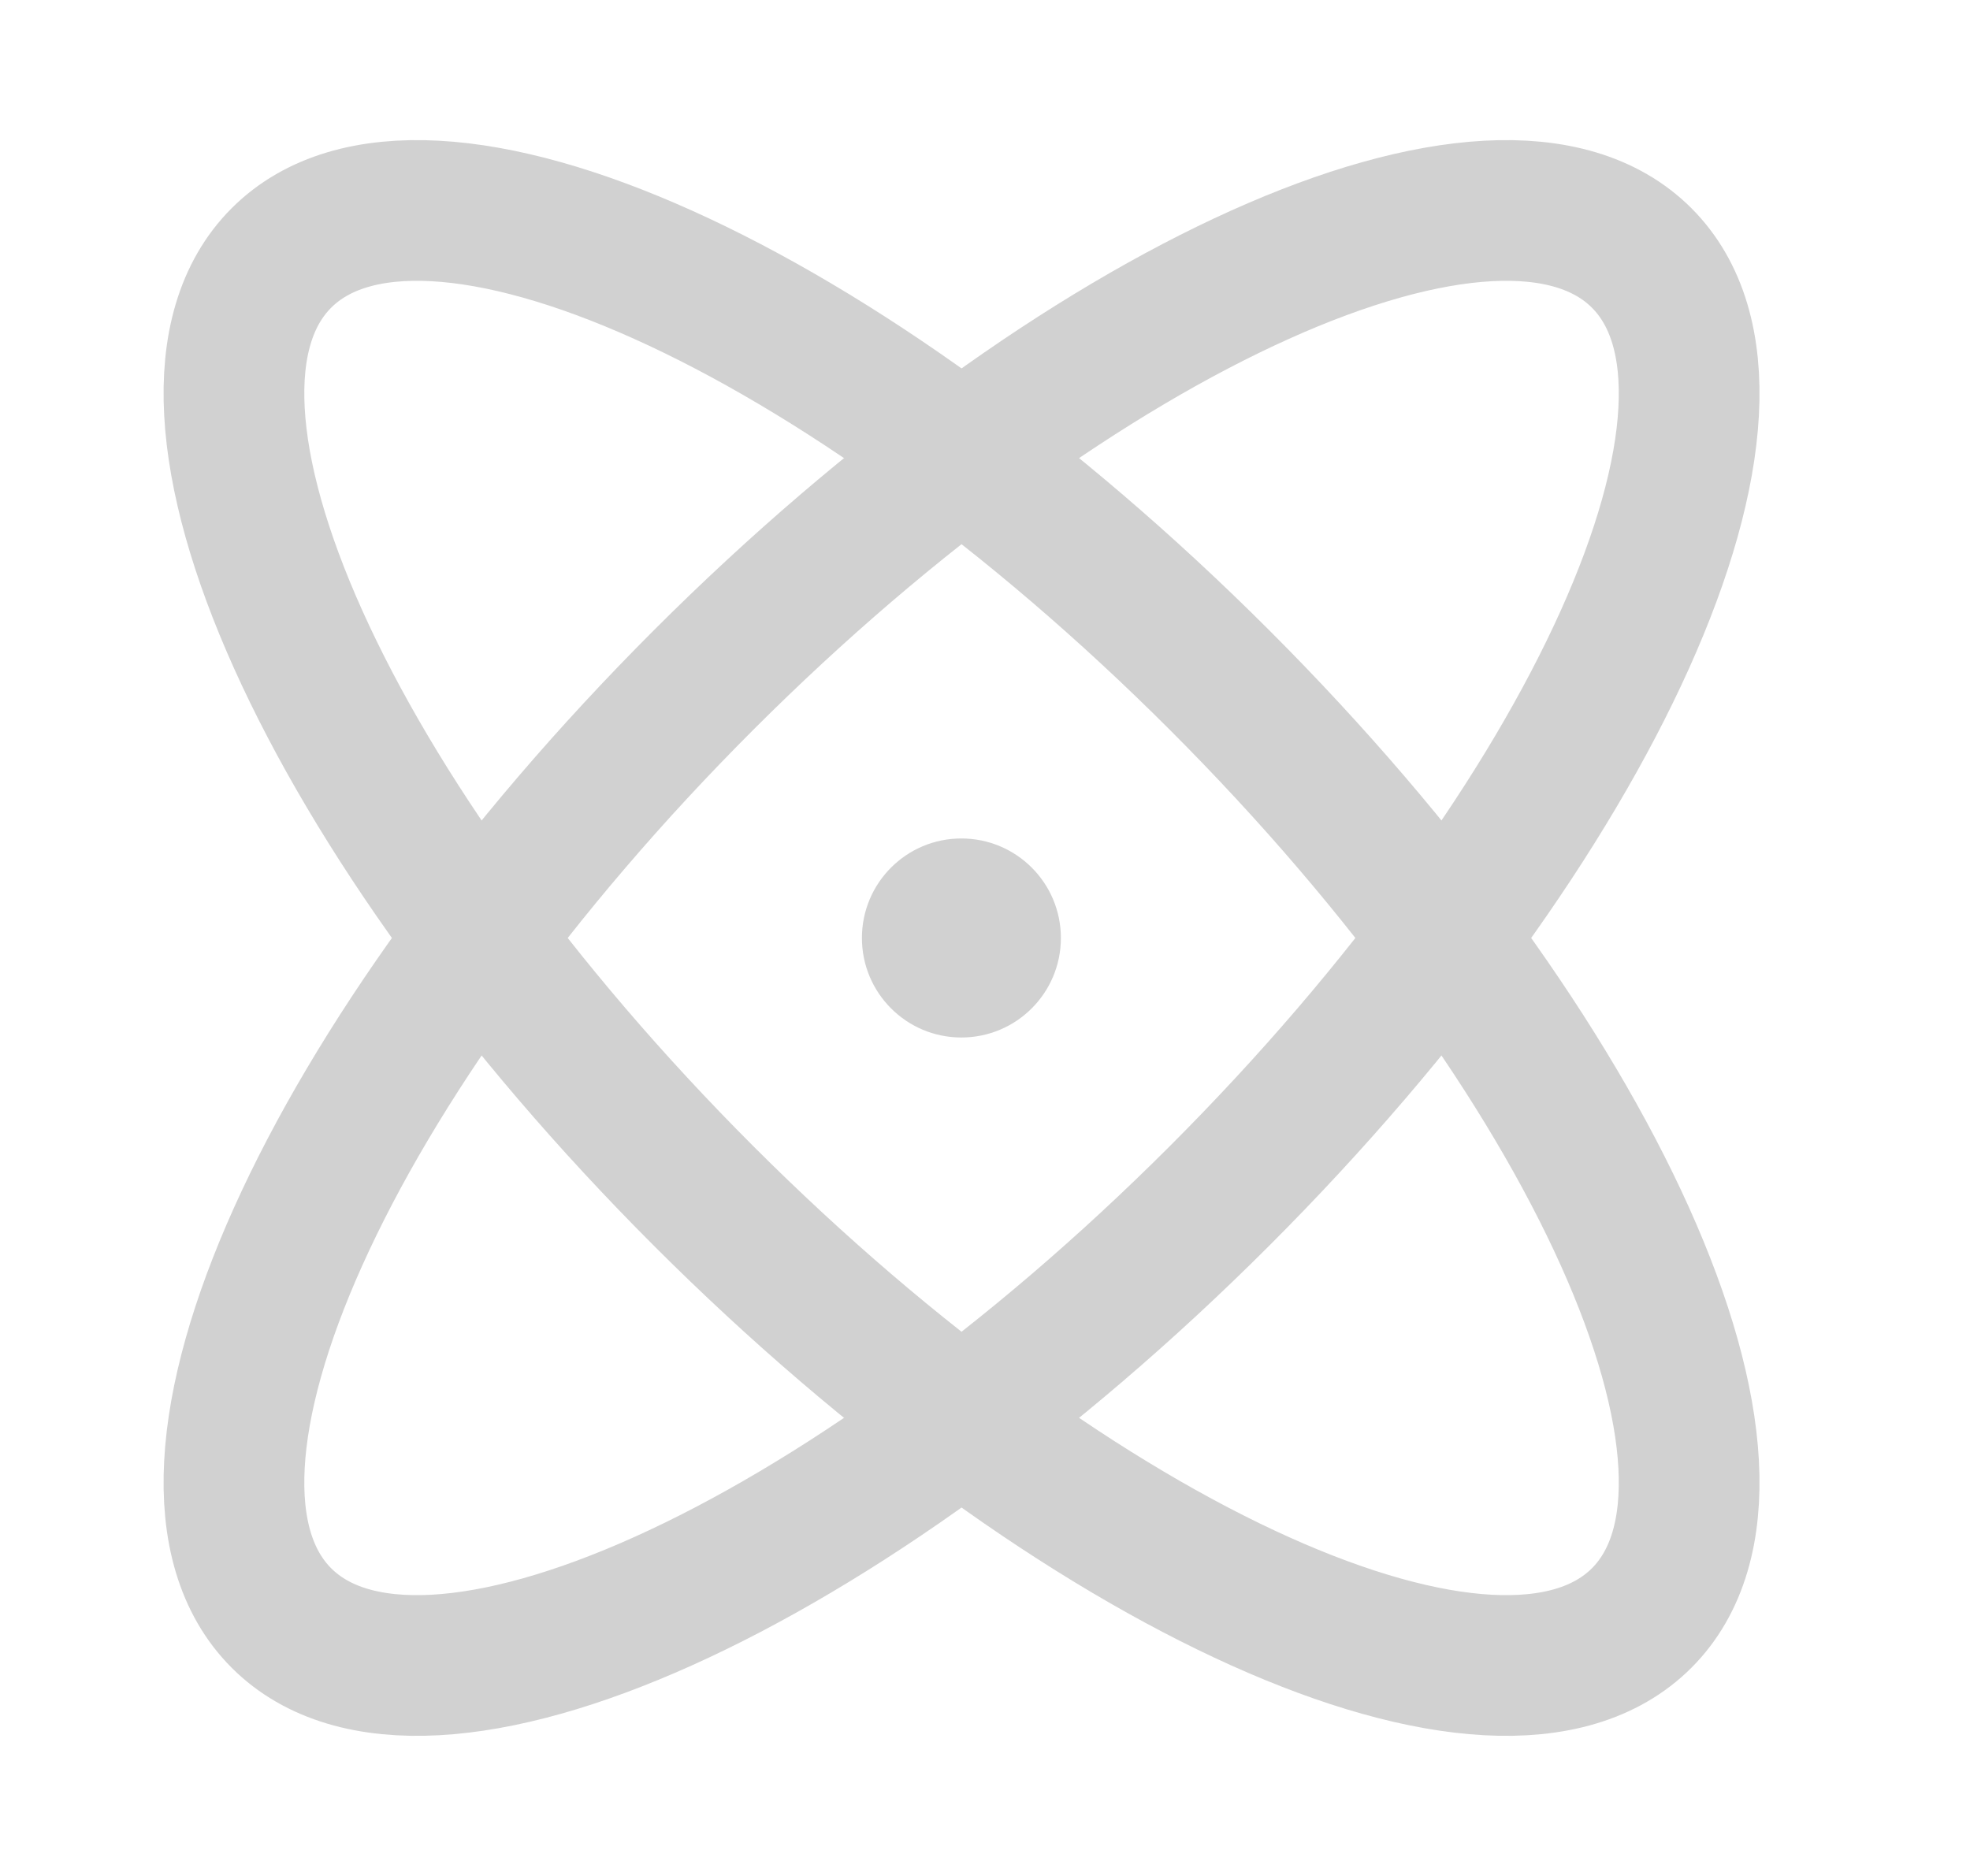 <svg width="21" height="20" viewBox="0 0 21 20" fill="none" xmlns="http://www.w3.org/2000/svg">
<path d="M17.5 17.25C19.019 15.731 17.004 11.254 13 7.25C8.996 3.246 4.519 1.231 3 2.75C1.481 4.269 3.496 8.746 7.5 12.75C11.504 16.754 15.981 18.769 17.5 17.25Z" stroke="#D1D1D1" stroke-width="1.5" stroke-linecap="round" stroke-linejoin="round"/>
<path d="M13 12.75C17.004 8.746 19.019 4.269 17.5 2.75C15.981 1.231 11.504 3.246 7.5 7.25C3.496 11.254 1.481 15.731 3 17.25C4.519 18.769 8.996 16.754 13 12.75Z" stroke="#D1D1D1" stroke-width="1.5" stroke-linecap="round" stroke-linejoin="round"/>
<path d="M10.248 11.061C10.834 11.061 11.309 10.586 11.309 10C11.309 9.414 10.834 8.939 10.248 8.939C9.662 8.939 9.188 9.414 9.188 10C9.188 10.586 9.662 11.061 10.248 11.061Z" fill="#D1D1D1"/>
</svg>
